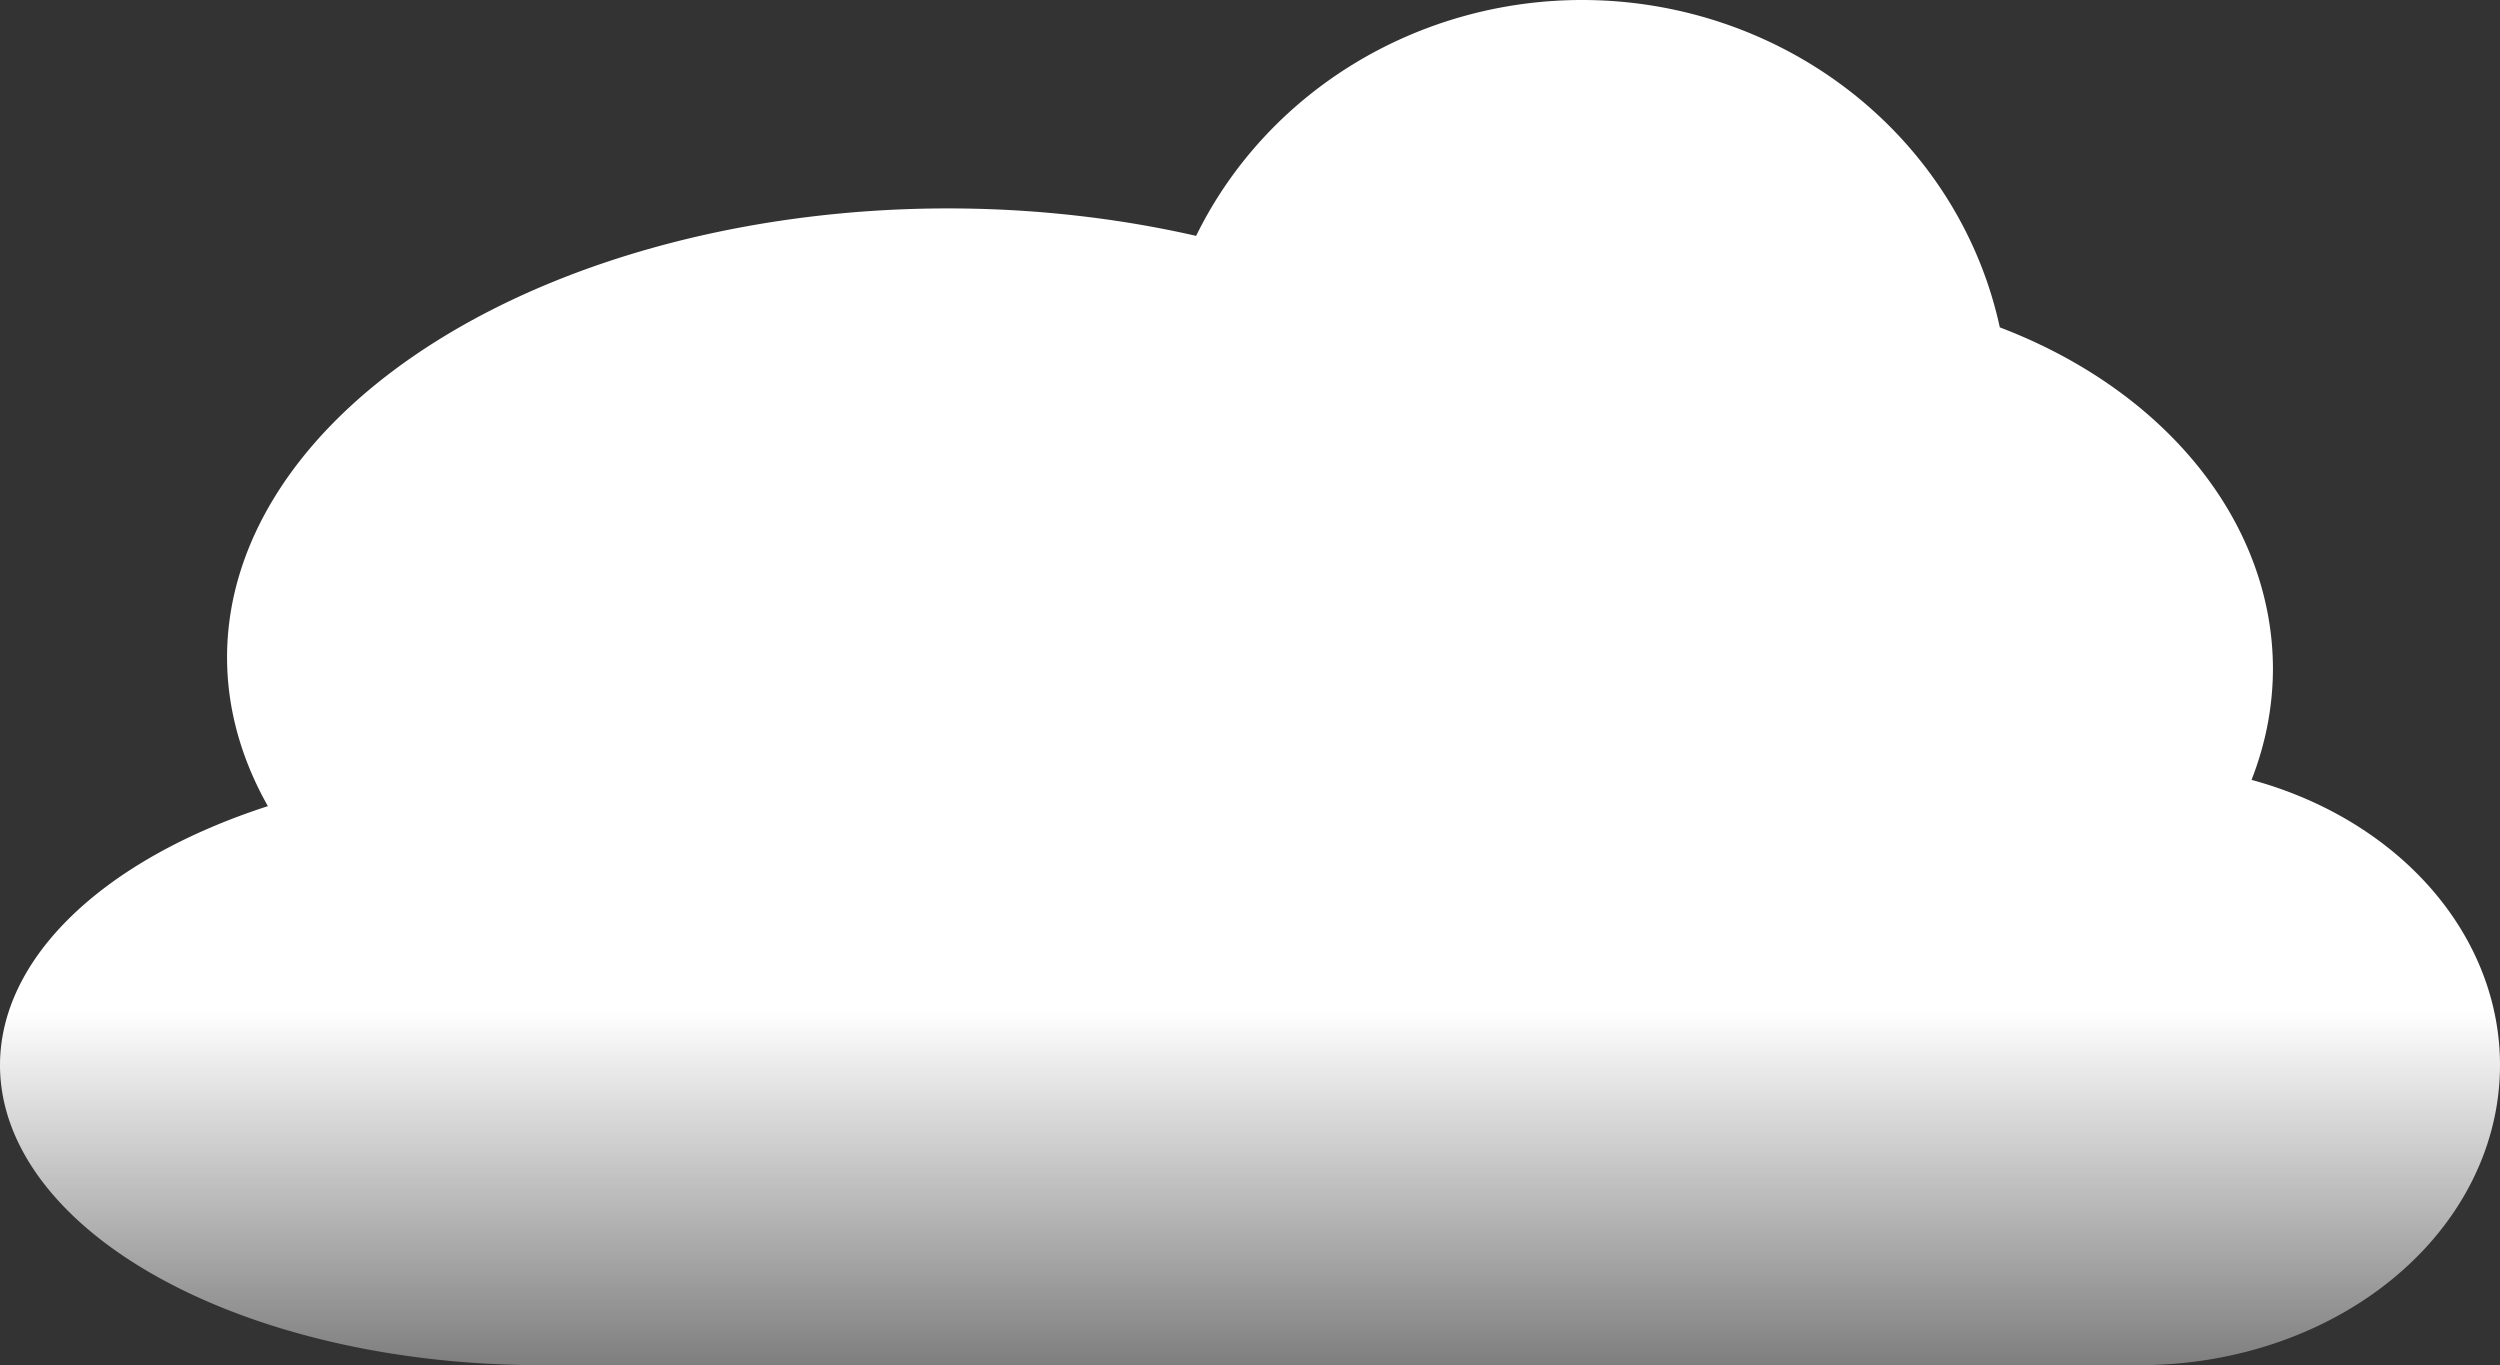 <?xml version="1.0" encoding="UTF-8" standalone="no"?>
<!-- Created with Inkscape (http://www.inkscape.org/) -->

<svg
   width="79.375mm"
   height="43.343mm"
   viewBox="0 0 79.375 43.343"
   version="1.1"
   id="svg5"
   xmlns:xlink="http://www.w3.org/1999/xlink"
   xmlns="http://www.w3.org/2000/svg"
   xmlns:svg="http://www.w3.org/2000/svg">
  <rect x="0" y="0" width="79.375" height="43.343" fill="#333333" stroke="none"/>
  <defs
     id="defs2">
    <linearGradient
       xlink:href="#linearGradient2122"
       id="linearGradient2124"
       x1="37.357"
       y1="0.152"
       x2="37.357"
       y2="43.761"
       gradientUnits="userSpaceOnUse" />
    <linearGradient
       id="linearGradient2122">
      <stop
         style="stop-color:#ffffff;stop-opacity:1;"
         offset="0"
         id="stop2118" />
      <stop
         style="stop-color:#ffffff;stop-opacity:1;"
         offset="0.732"
         id="stop2213" />
      <stop
         style="stop-color:#ffffff;stop-opacity:0.347;"
         offset="1"
         id="stop2120" />
    </linearGradient>
  </defs>
  <path
     id="path234"
     style="fill:url(#linearGradient2124);stroke-width:1.852;stroke-linecap:round;font-variation-settings:normal;opacity:1;vector-effect:none;fill-opacity:1;stroke-linejoin:miter;stroke-miterlimit:4;stroke-dasharray:none;stroke-dashoffset:0;stroke-opacity:1;-inkscape-stroke:none;stop-color:#000000;stop-opacity:1"
     d="M 50.229 0 A 13.553 13.069 0 0 0 37.977 7.489 A 22.9 14.256 0 0 0 30.109 6.617 A 22.9 14.256 0 0 0 7.209 20.873 A 22.9 14.256 0 0 0 8.505 25.595 A 17.145 9.525 0 0 0 0 33.818 A 17.145 9.525 0 0 0 17.145 43.343 L 67.945 43.343 A 11.43 9.525 0 0 0 79.375 33.818 A 11.43 9.525 0 0 0 71.486 24.761 A 15.399 12.065 0 0 0 72.166 21.23 A 15.399 12.065 0 0 0 63.494 10.394 A 13.553 13.069 0 0 0 50.229 0 z " />
</svg>
